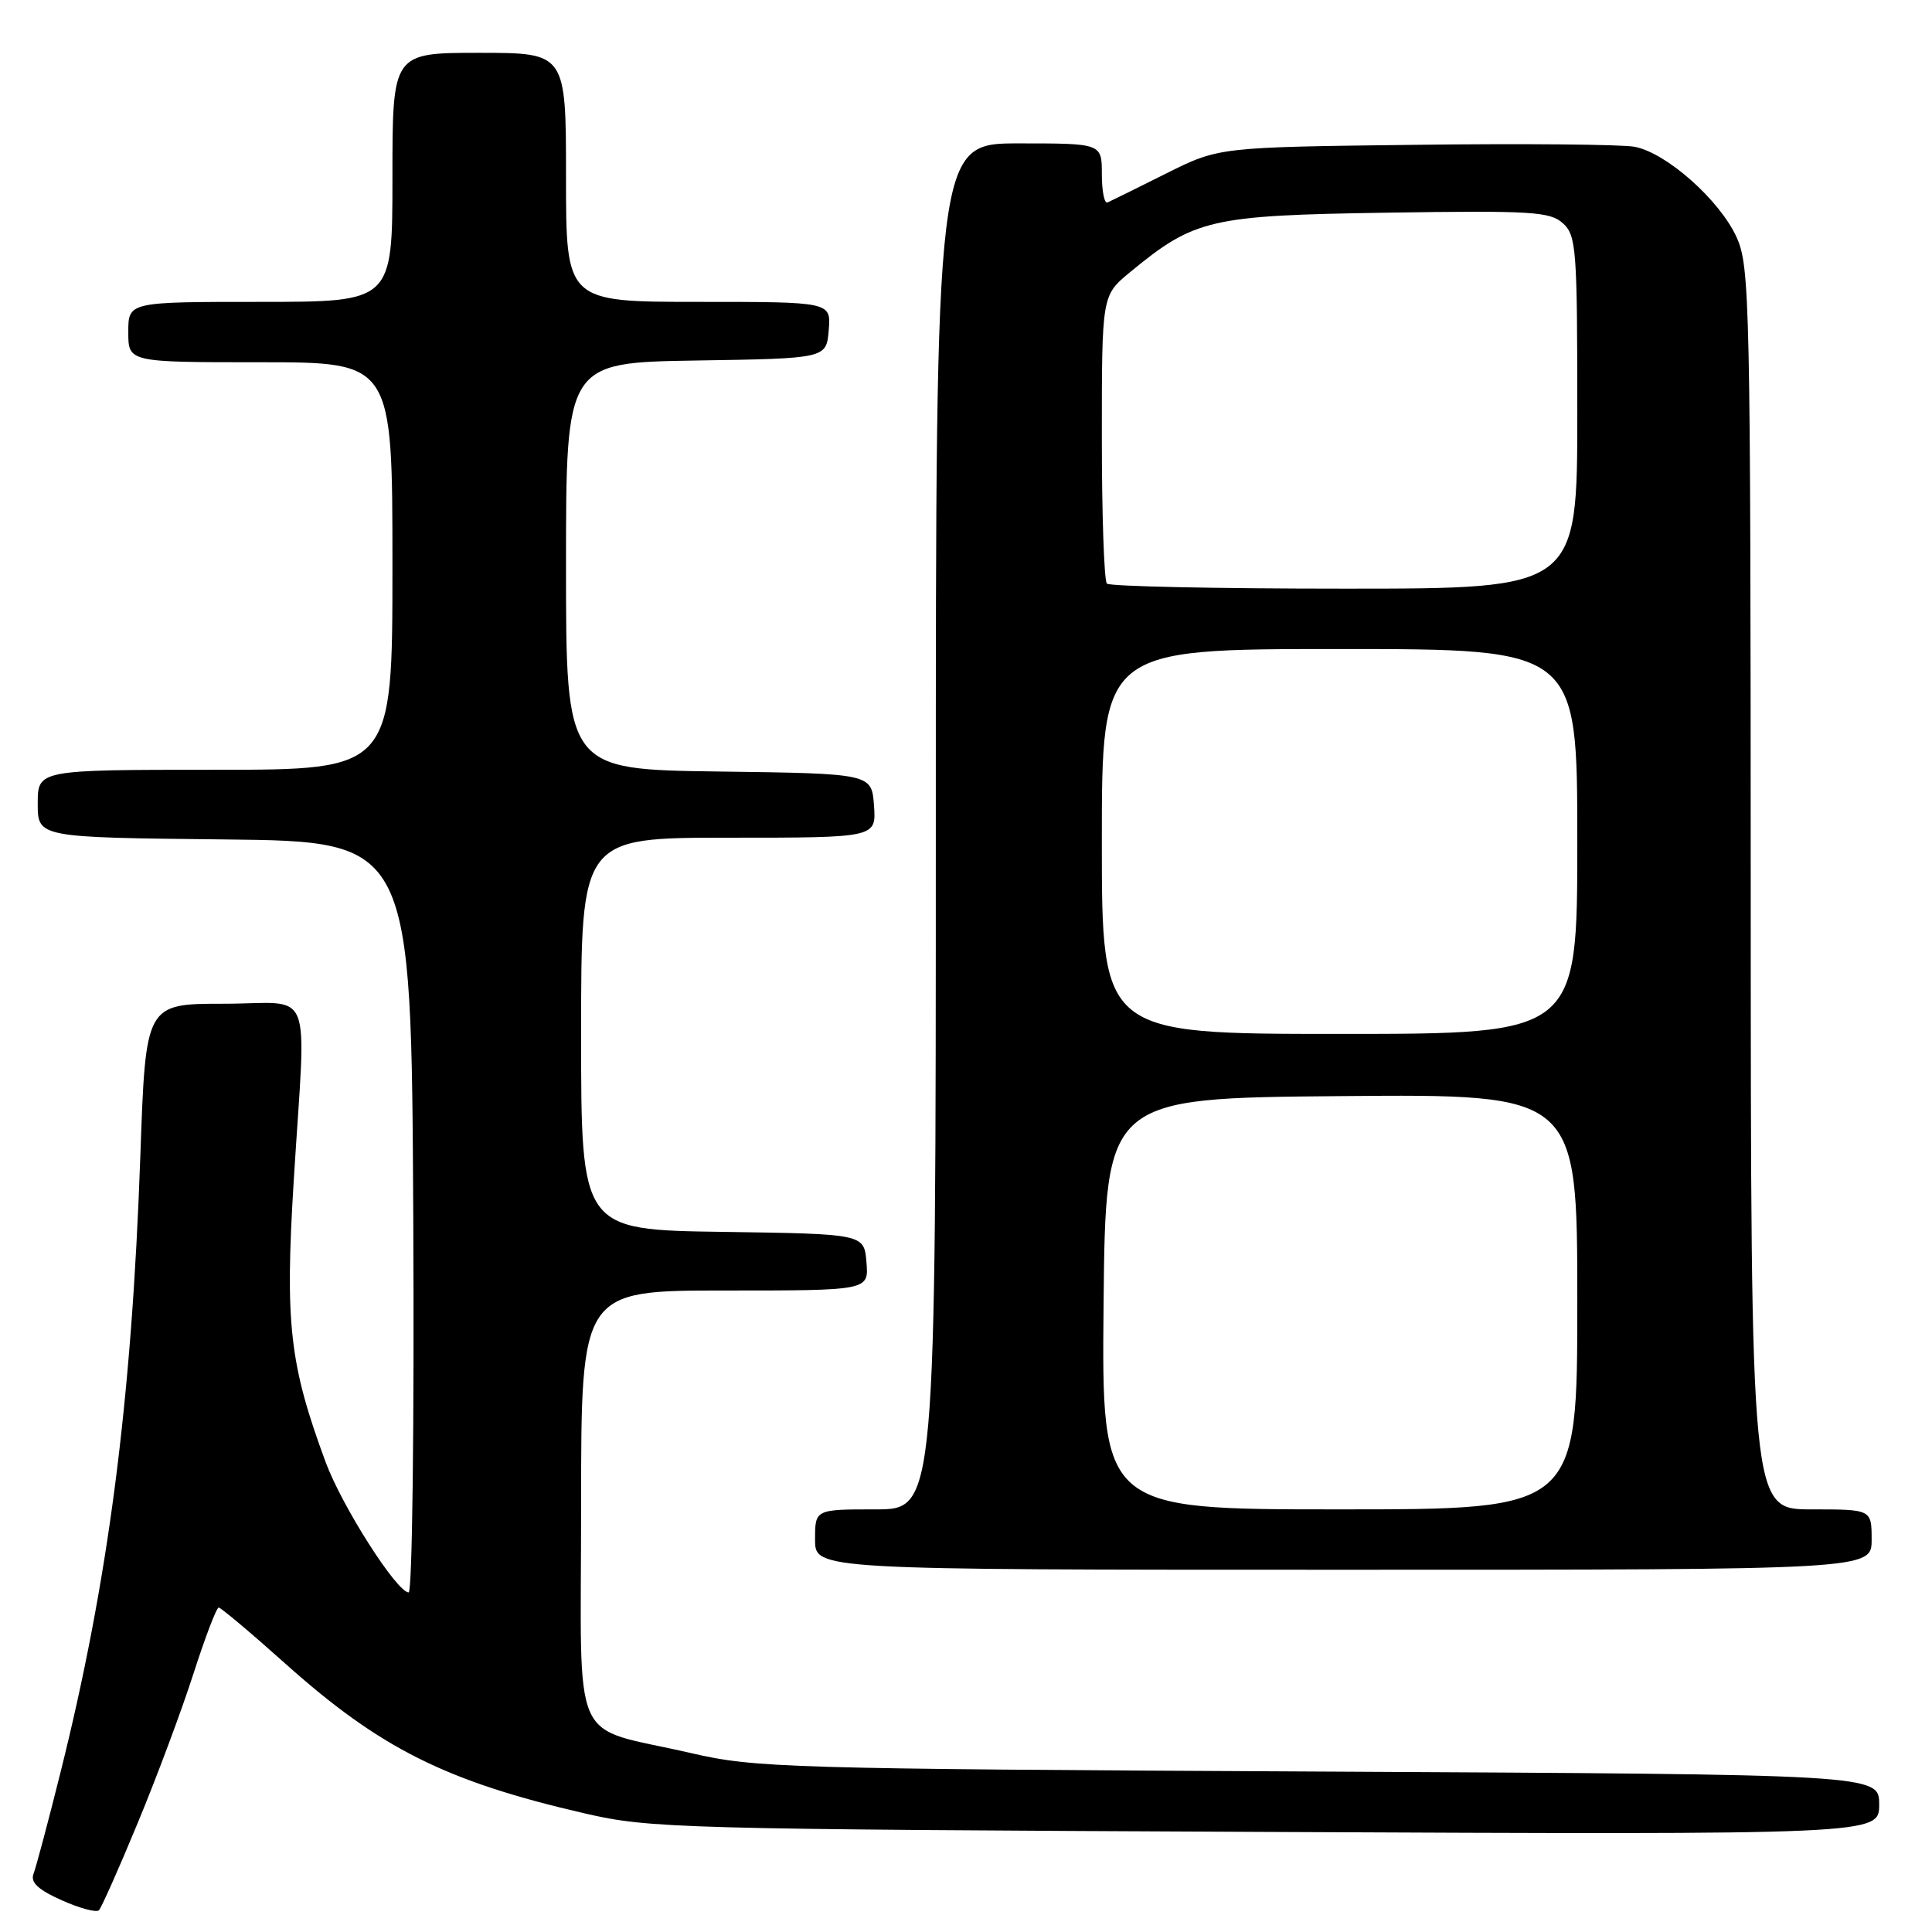 <?xml version="1.0" encoding="UTF-8" standalone="no"?>
<!DOCTYPE svg PUBLIC "-//W3C//DTD SVG 1.1//EN" "http://www.w3.org/Graphics/SVG/1.1/DTD/svg11.dtd" >
<svg xmlns="http://www.w3.org/2000/svg" xmlns:xlink="http://www.w3.org/1999/xlink" version="1.1" viewBox="0 0 256 256">
 <g >
 <path fill="currentColor"
d=" M 18.27 241.50 C 20.78 235.45 24.10 226.56 25.64 221.75 C 27.19 216.94 28.69 213.00 28.98 213.01 C 29.26 213.01 33.25 216.36 37.83 220.46 C 50.41 231.70 59.11 236.05 77.50 240.29 C 86.14 242.28 89.78 242.38 167.75 242.74 C 249.00 243.11 249.00 243.11 249.00 239.11 C 249.00 235.12 249.00 235.12 174.75 234.74 C 103.87 234.38 100.09 234.26 91.50 232.28 C 75.30 228.54 77.00 232.38 77.00 199.52 C 77.00 171.00 77.00 171.00 96.06 171.00 C 115.12 171.00 115.12 171.00 114.81 167.25 C 114.50 163.50 114.50 163.50 95.75 163.23 C 77.00 162.96 77.00 162.96 77.00 136.98 C 77.00 111.00 77.00 111.00 96.56 111.00 C 116.11 111.00 116.11 111.00 115.81 106.75 C 115.50 102.50 115.50 102.50 95.25 102.23 C 75.00 101.96 75.00 101.96 75.00 75.00 C 75.00 48.05 75.00 48.05 92.25 47.77 C 109.50 47.50 109.50 47.50 109.81 43.75 C 110.12 40.00 110.12 40.00 92.56 40.00 C 75.00 40.00 75.00 40.00 75.00 23.50 C 75.00 7.00 75.00 7.00 63.50 7.00 C 52.00 7.00 52.00 7.00 52.00 23.50 C 52.00 40.00 52.00 40.00 34.50 40.00 C 17.00 40.00 17.00 40.00 17.00 44.00 C 17.00 48.00 17.00 48.00 34.50 48.00 C 52.00 48.00 52.00 48.00 52.00 75.00 C 52.00 102.00 52.00 102.00 28.50 102.00 C 5.00 102.00 5.00 102.00 5.00 106.48 C 5.00 110.97 5.00 110.97 29.75 111.23 C 54.50 111.50 54.50 111.50 54.76 161.25 C 54.90 188.75 54.63 211.00 54.15 211.00 C 52.59 211.00 45.32 199.61 43.15 193.74 C 38.36 180.78 37.75 175.43 38.92 156.46 C 40.56 129.92 41.77 133.00 29.65 133.00 C 19.30 133.00 19.30 133.00 18.60 153.07 C 17.45 185.74 14.36 209.55 7.95 235.12 C 6.35 241.52 4.77 247.45 4.44 248.30 C 4.01 249.42 5.04 250.39 8.17 251.79 C 10.55 252.86 12.77 253.45 13.11 253.12 C 13.44 252.78 15.77 247.55 18.27 241.50 Z  M 248.00 204.00 C 248.00 200.00 248.00 200.00 240.00 200.00 C 232.00 200.00 232.00 200.00 231.98 117.75 C 231.96 40.01 231.86 35.28 230.11 31.44 C 227.87 26.51 220.80 20.24 216.59 19.45 C 214.89 19.13 201.80 19.01 187.50 19.19 C 161.50 19.50 161.50 19.50 154.50 23.00 C 150.65 24.93 147.16 26.65 146.75 26.83 C 146.34 27.02 146.00 25.33 146.00 23.08 C 146.00 19.00 146.00 19.00 135.00 19.00 C 124.00 19.00 124.00 19.00 124.00 109.50 C 124.00 200.00 124.00 200.00 116.00 200.00 C 108.00 200.00 108.00 200.00 108.00 204.00 C 108.00 208.00 108.00 208.00 178.00 208.00 C 248.00 208.00 248.00 208.00 248.00 204.00 Z  M 146.23 172.75 C 146.50 145.50 146.50 145.50 177.75 145.24 C 209.00 144.97 209.00 144.97 209.00 172.49 C 209.00 200.00 209.00 200.00 177.48 200.00 C 145.97 200.00 145.97 200.00 146.23 172.75 Z  M 146.00 111.50 C 146.00 86.00 146.00 86.00 177.50 86.00 C 209.00 86.00 209.00 86.00 209.00 111.50 C 209.00 137.00 209.00 137.00 177.50 137.00 C 146.00 137.00 146.00 137.00 146.00 111.50 Z  M 146.67 77.33 C 146.30 76.97 146.00 68.22 146.00 57.91 C 146.00 39.15 146.00 39.15 149.72 36.08 C 158.30 29.01 160.31 28.54 183.84 28.18 C 202.94 27.89 205.38 28.04 207.09 29.58 C 208.87 31.19 209.00 32.95 209.00 54.65 C 209.00 78.00 209.00 78.00 178.17 78.00 C 161.21 78.00 147.03 77.70 146.67 77.33 Z "/>
</g>
</svg>